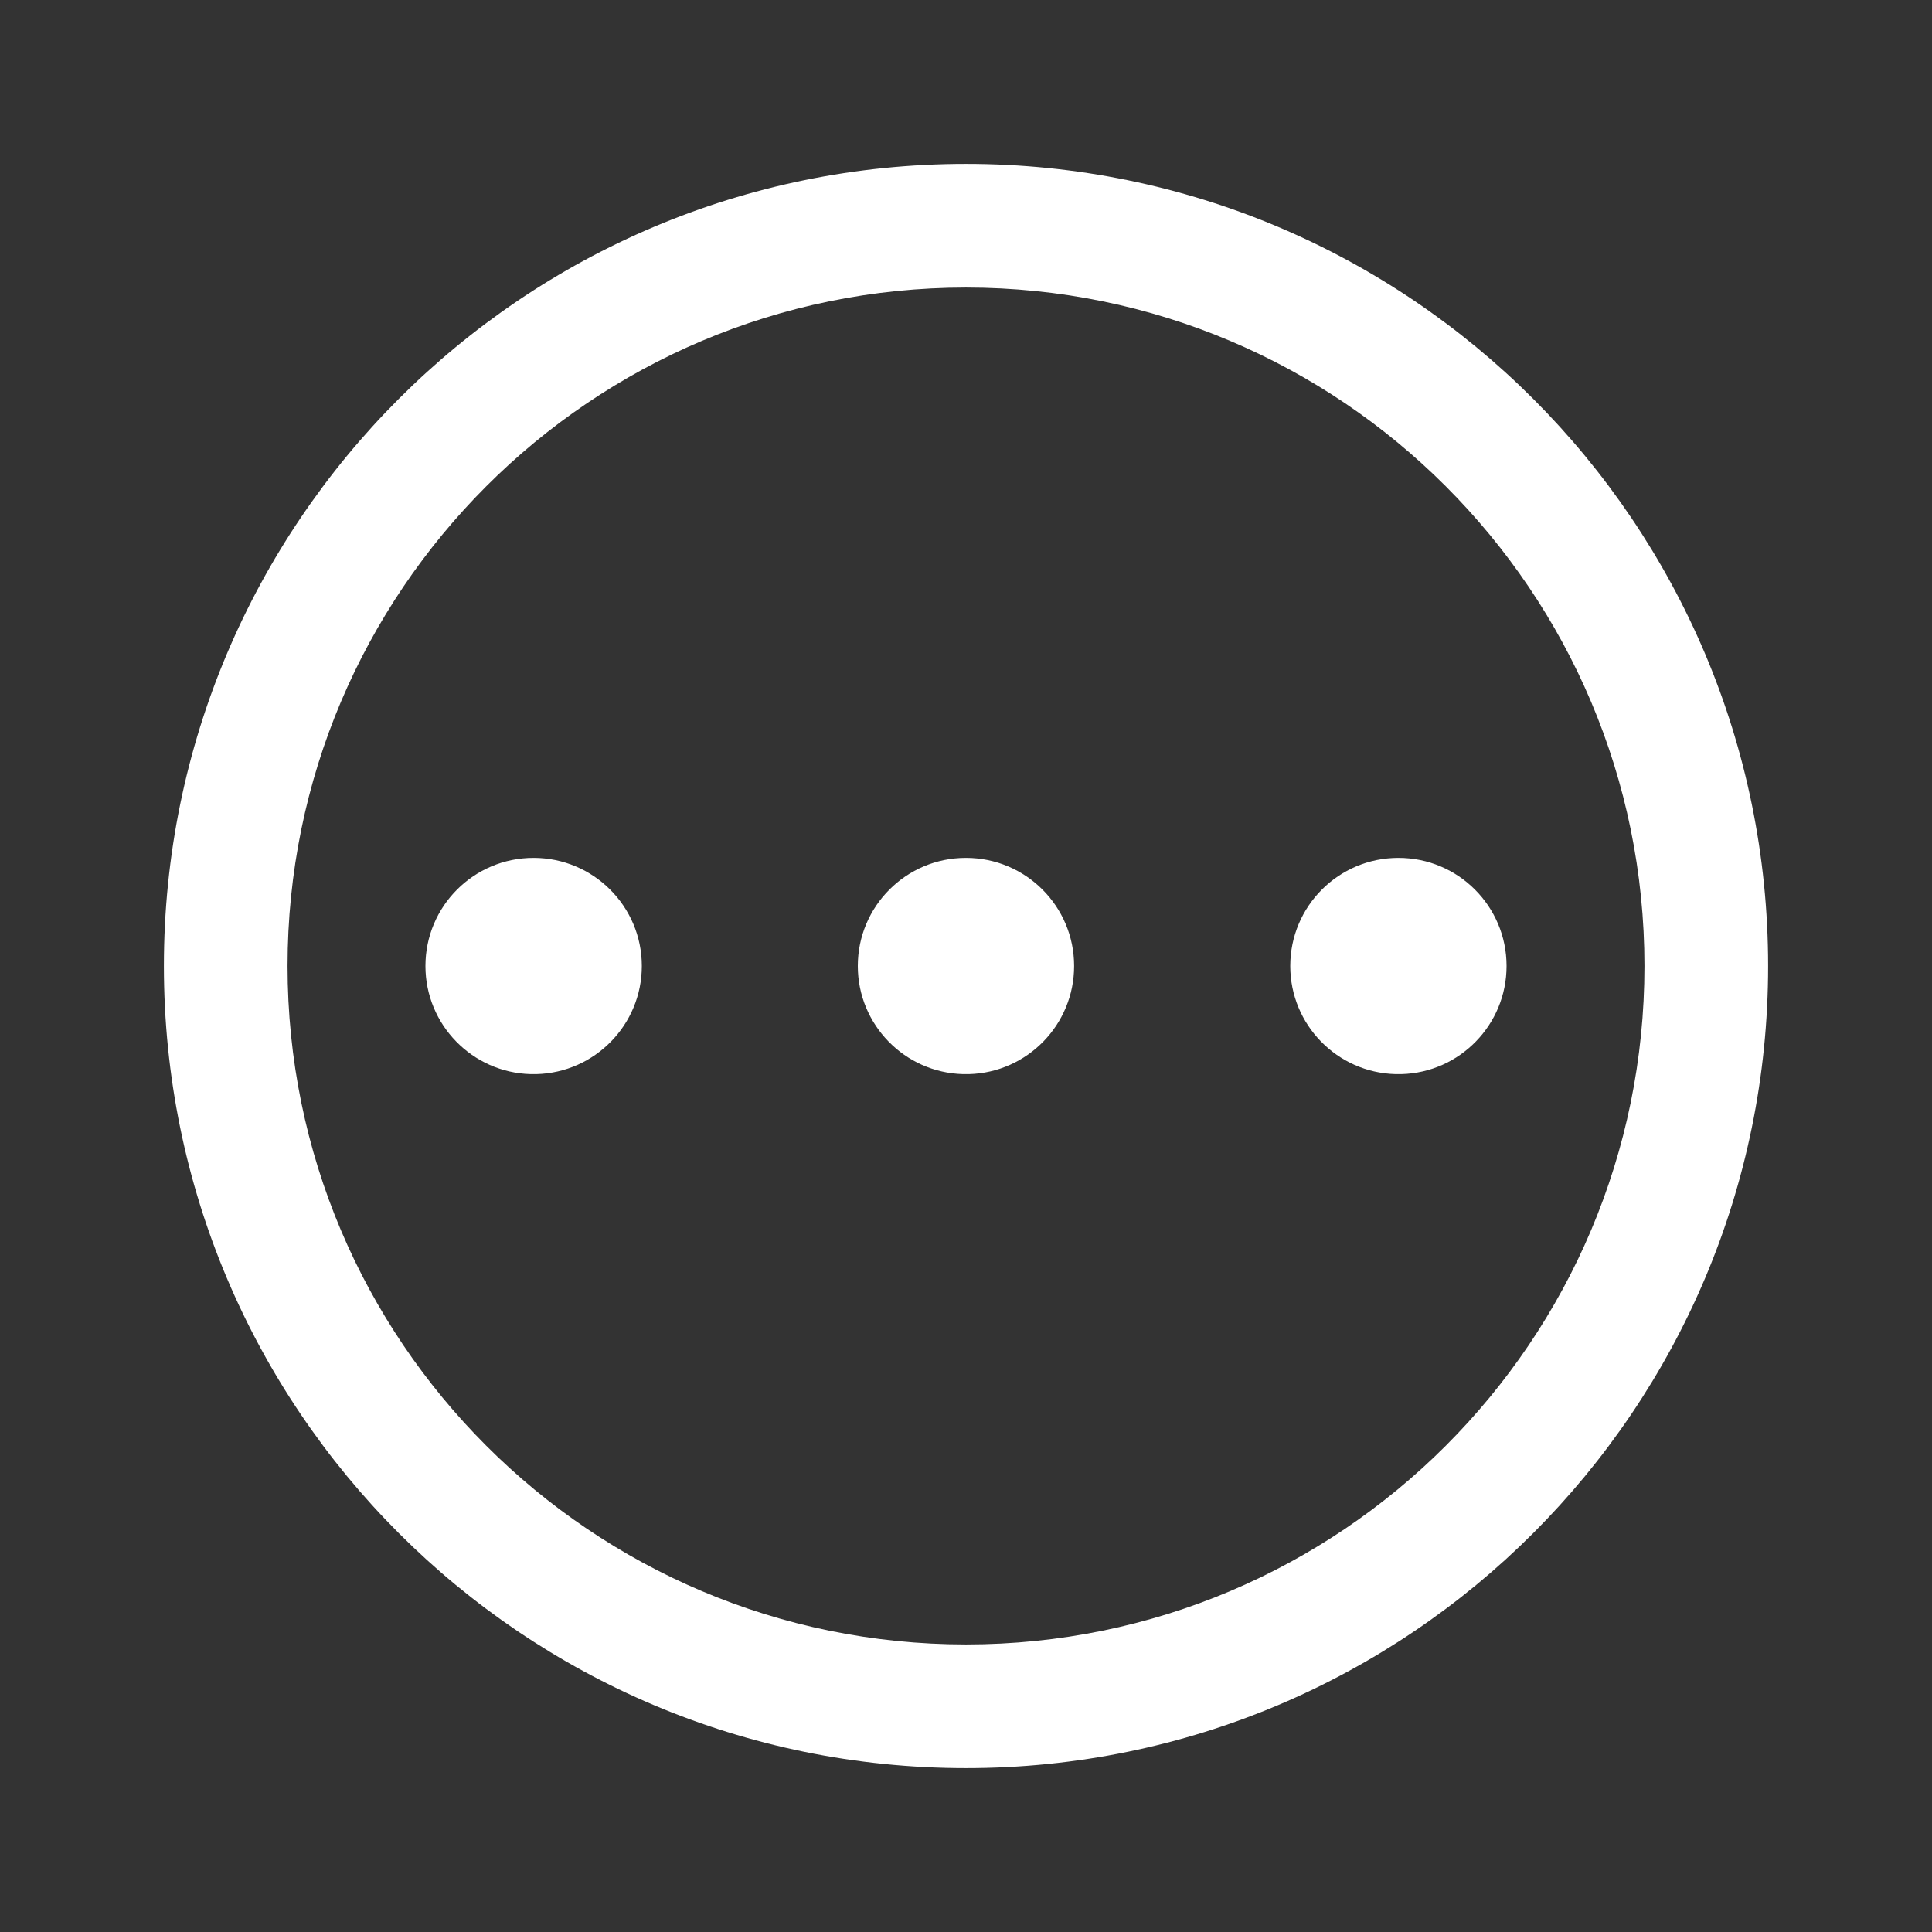 <svg width="24" height="24" viewBox="0 0 24 24" fill="none" xmlns="http://www.w3.org/2000/svg">
<rect x="0" y="0" width="24" height="24" fill="#333333" stroke="none"/>
<path fill-rule="evenodd" clip-rule="evenodd" d="M3.572 12C3.572 7.346 7.346 3.572 12 3.572C16.655 3.572 20.428 7.346 20.428 12C20.428 16.655 16.655 20.428 12 20.428C7.346 20.428 3.572 16.655 3.572 12ZM12 2.036C6.497 2.036 2.036 6.497 2.036 12C2.036 17.503 6.497 21.964 12 21.964C17.503 21.964 21.964 17.503 21.964 12C21.964 6.497 17.503 2.036 12 2.036ZM16.028 12C16.028 11.258 16.629 10.657 17.372 10.657C18.114 10.657 18.715 11.258 18.715 12C18.715 12.729 18.134 13.324 17.408 13.343H17.336C16.61 13.324 16.028 12.729 16.028 12ZM10.656 12C10.656 11.258 11.257 10.657 11.999 10.657C12.742 10.657 13.343 11.258 13.343 12C13.343 12.729 12.761 13.324 12.036 13.343H11.963C11.238 13.324 10.656 12.729 10.656 12ZM5.285 12C5.285 11.258 5.886 10.657 6.628 10.657C7.37 10.657 7.973 11.258 7.973 12C7.973 12.729 7.39 13.324 6.664 13.343H6.592C5.867 13.324 5.285 12.729 5.285 12Z" fill="white"/>
</svg>

